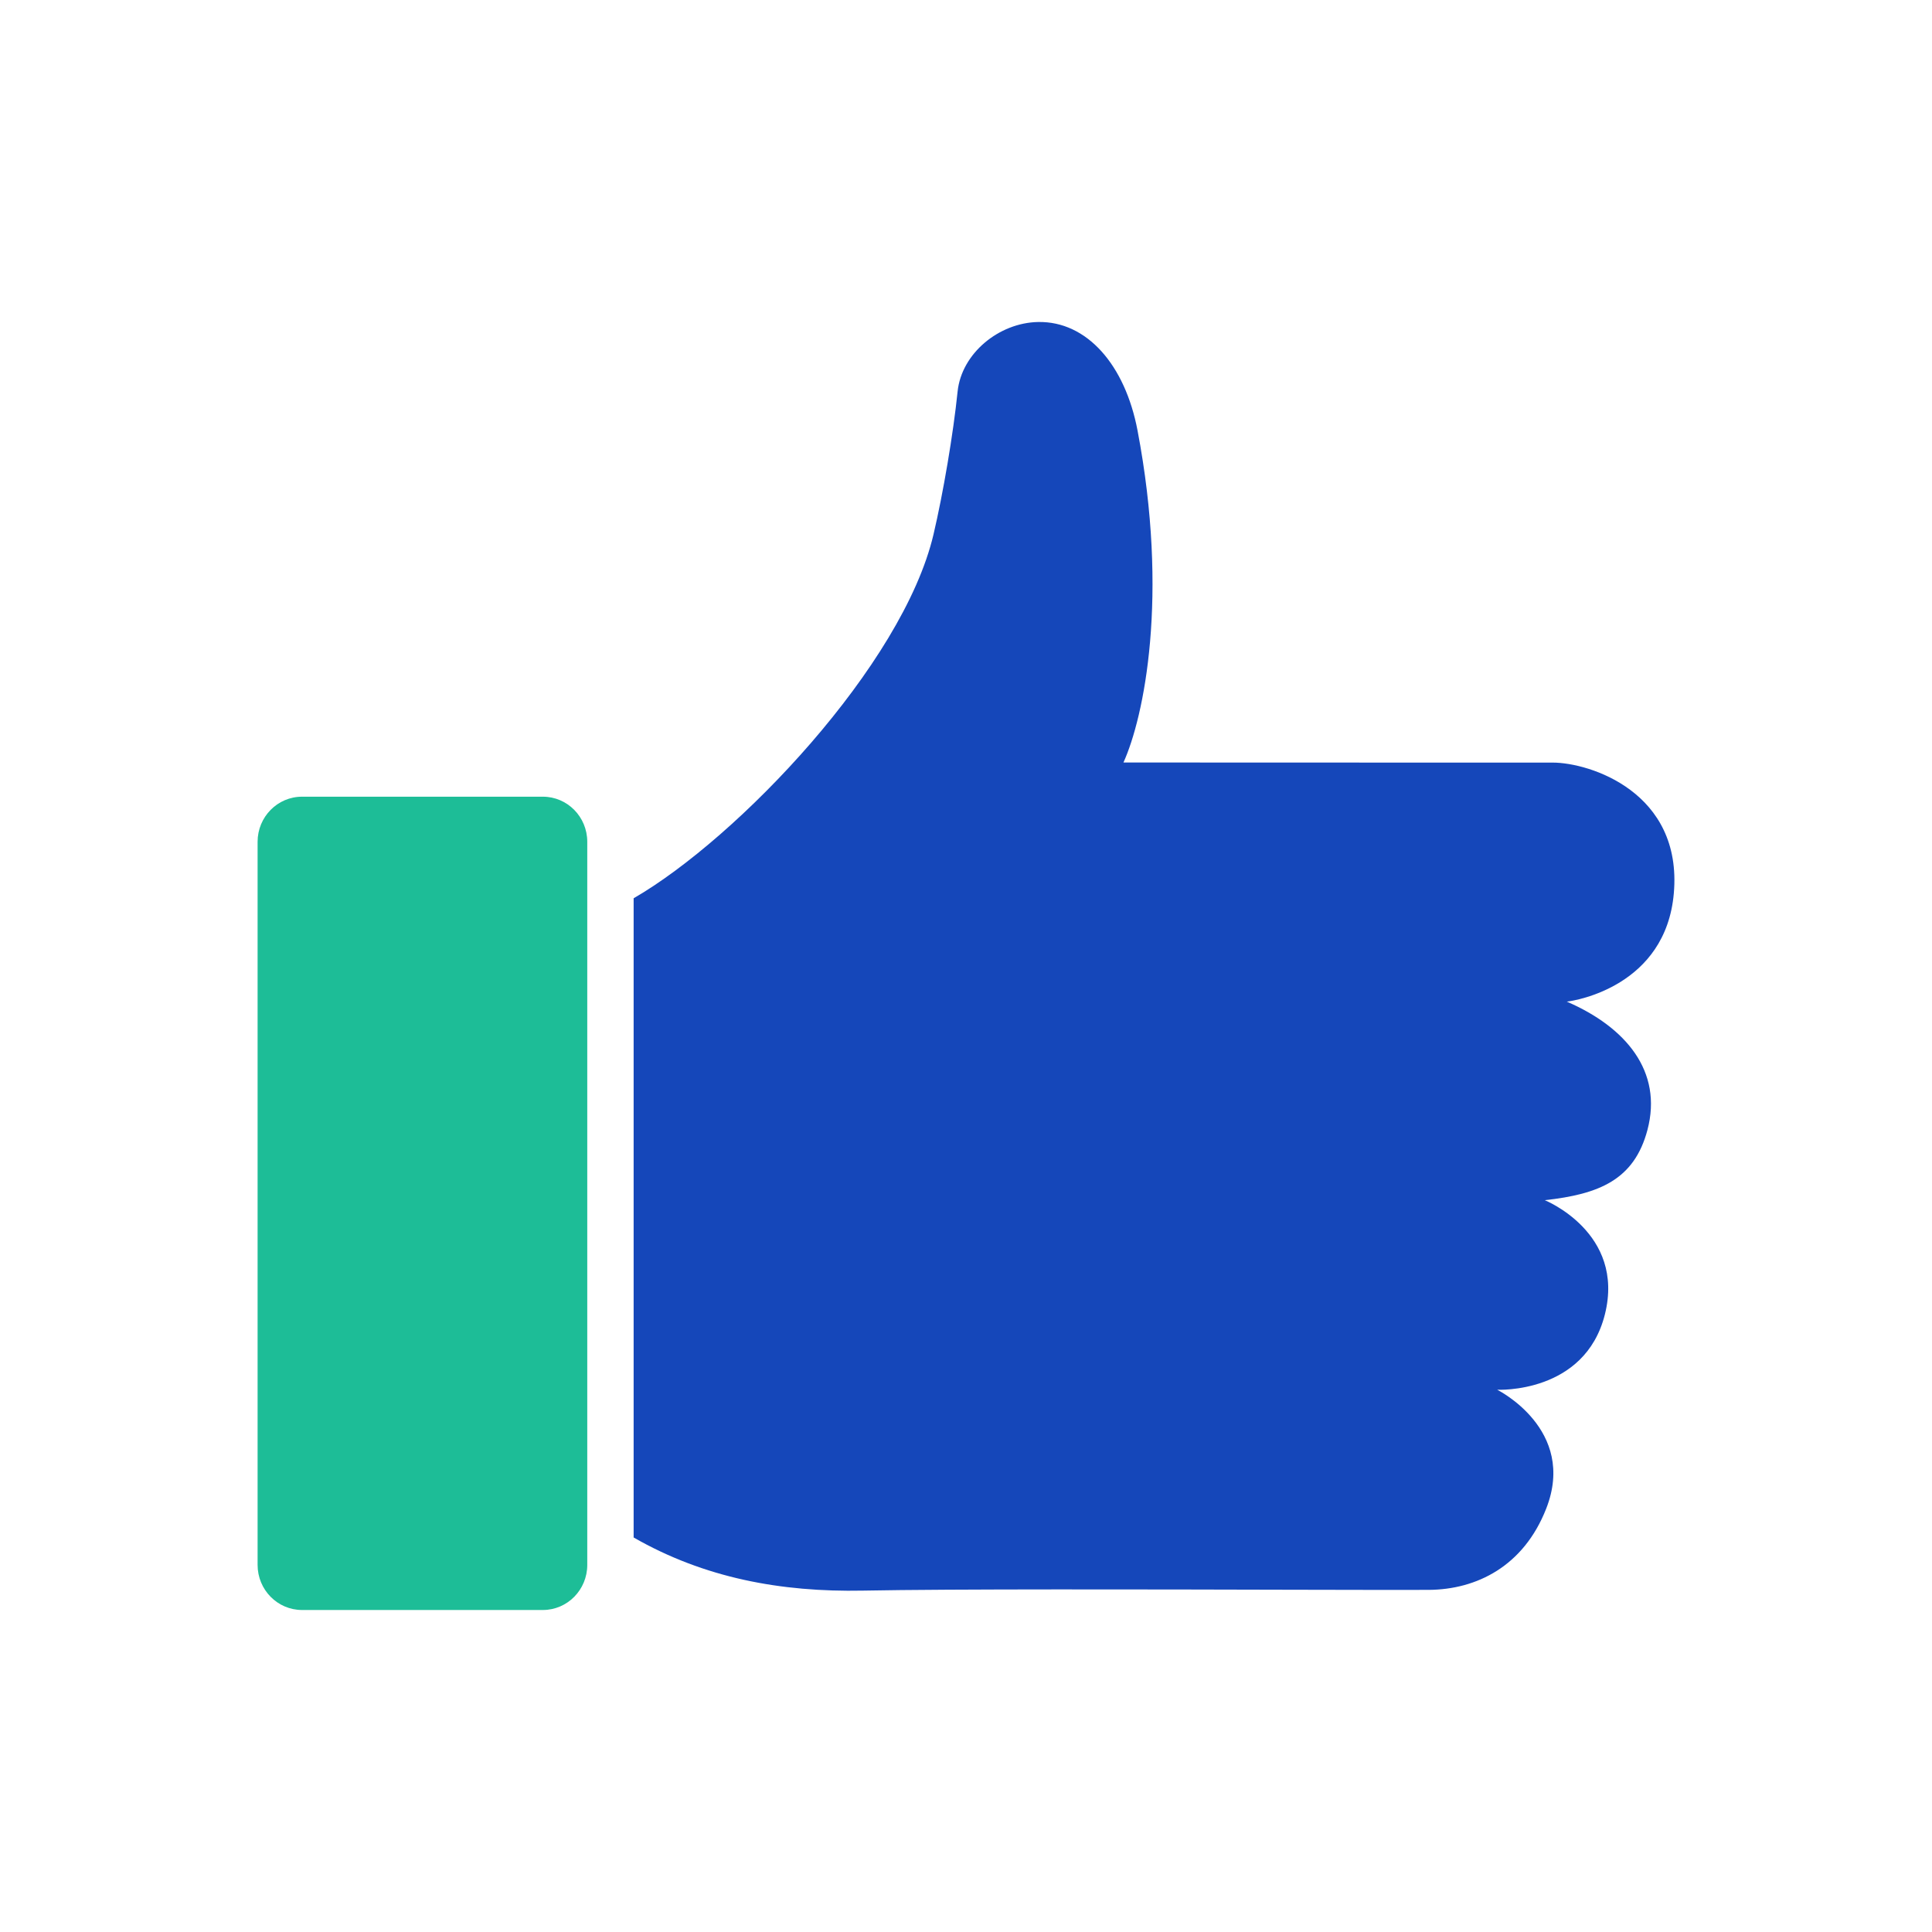 <svg width="60" height="60" viewBox="0 0 60 60" fill="none" xmlns="http://www.w3.org/2000/svg">
<path fill-rule="evenodd" clip-rule="evenodd" d="M48.221 23.683C49.367 23.683 52.256 24.6 51.982 27.743C51.73 30.619 48.935 31.078 48.658 31.106C50.488 31.898 51.645 33.268 51.163 35.091C50.752 36.639 49.669 37.086 47.975 37.273C47.975 37.273 50.479 38.279 49.841 40.821C49.219 43.297 46.497 43.16 46.497 43.16C46.497 43.16 48.983 44.391 48.019 46.851C47.313 48.653 45.845 49.365 44.373 49.375C43.712 49.379 42.103 49.375 40.085 49.371C35.753 49.36 29.539 49.345 26.798 49.398C24.255 49.448 21.874 49.007 19.678 47.748V27.897C22.915 26.025 28.034 20.66 28.991 16.596C29.29 15.325 29.606 13.466 29.739 12.161C29.861 10.974 31.024 10.022 32.242 10C33.753 9.973 34.939 11.329 35.327 13.368C36.309 18.525 35.529 22.268 34.89 23.68C37.98 23.682 41.072 23.683 44.163 23.683C45.515 23.683 46.868 23.683 48.221 23.683Z" fill="#1547BA"/>
<path d="M16.858 24.742H9.381C8.618 24.742 8 25.369 8 26.142V48.6C8 49.373 8.618 50 9.381 50H16.858C17.62 50 18.238 49.373 18.238 48.6V26.142C18.238 25.369 17.621 24.742 16.858 24.742Z" fill="#1DBD97"/>
</svg>
